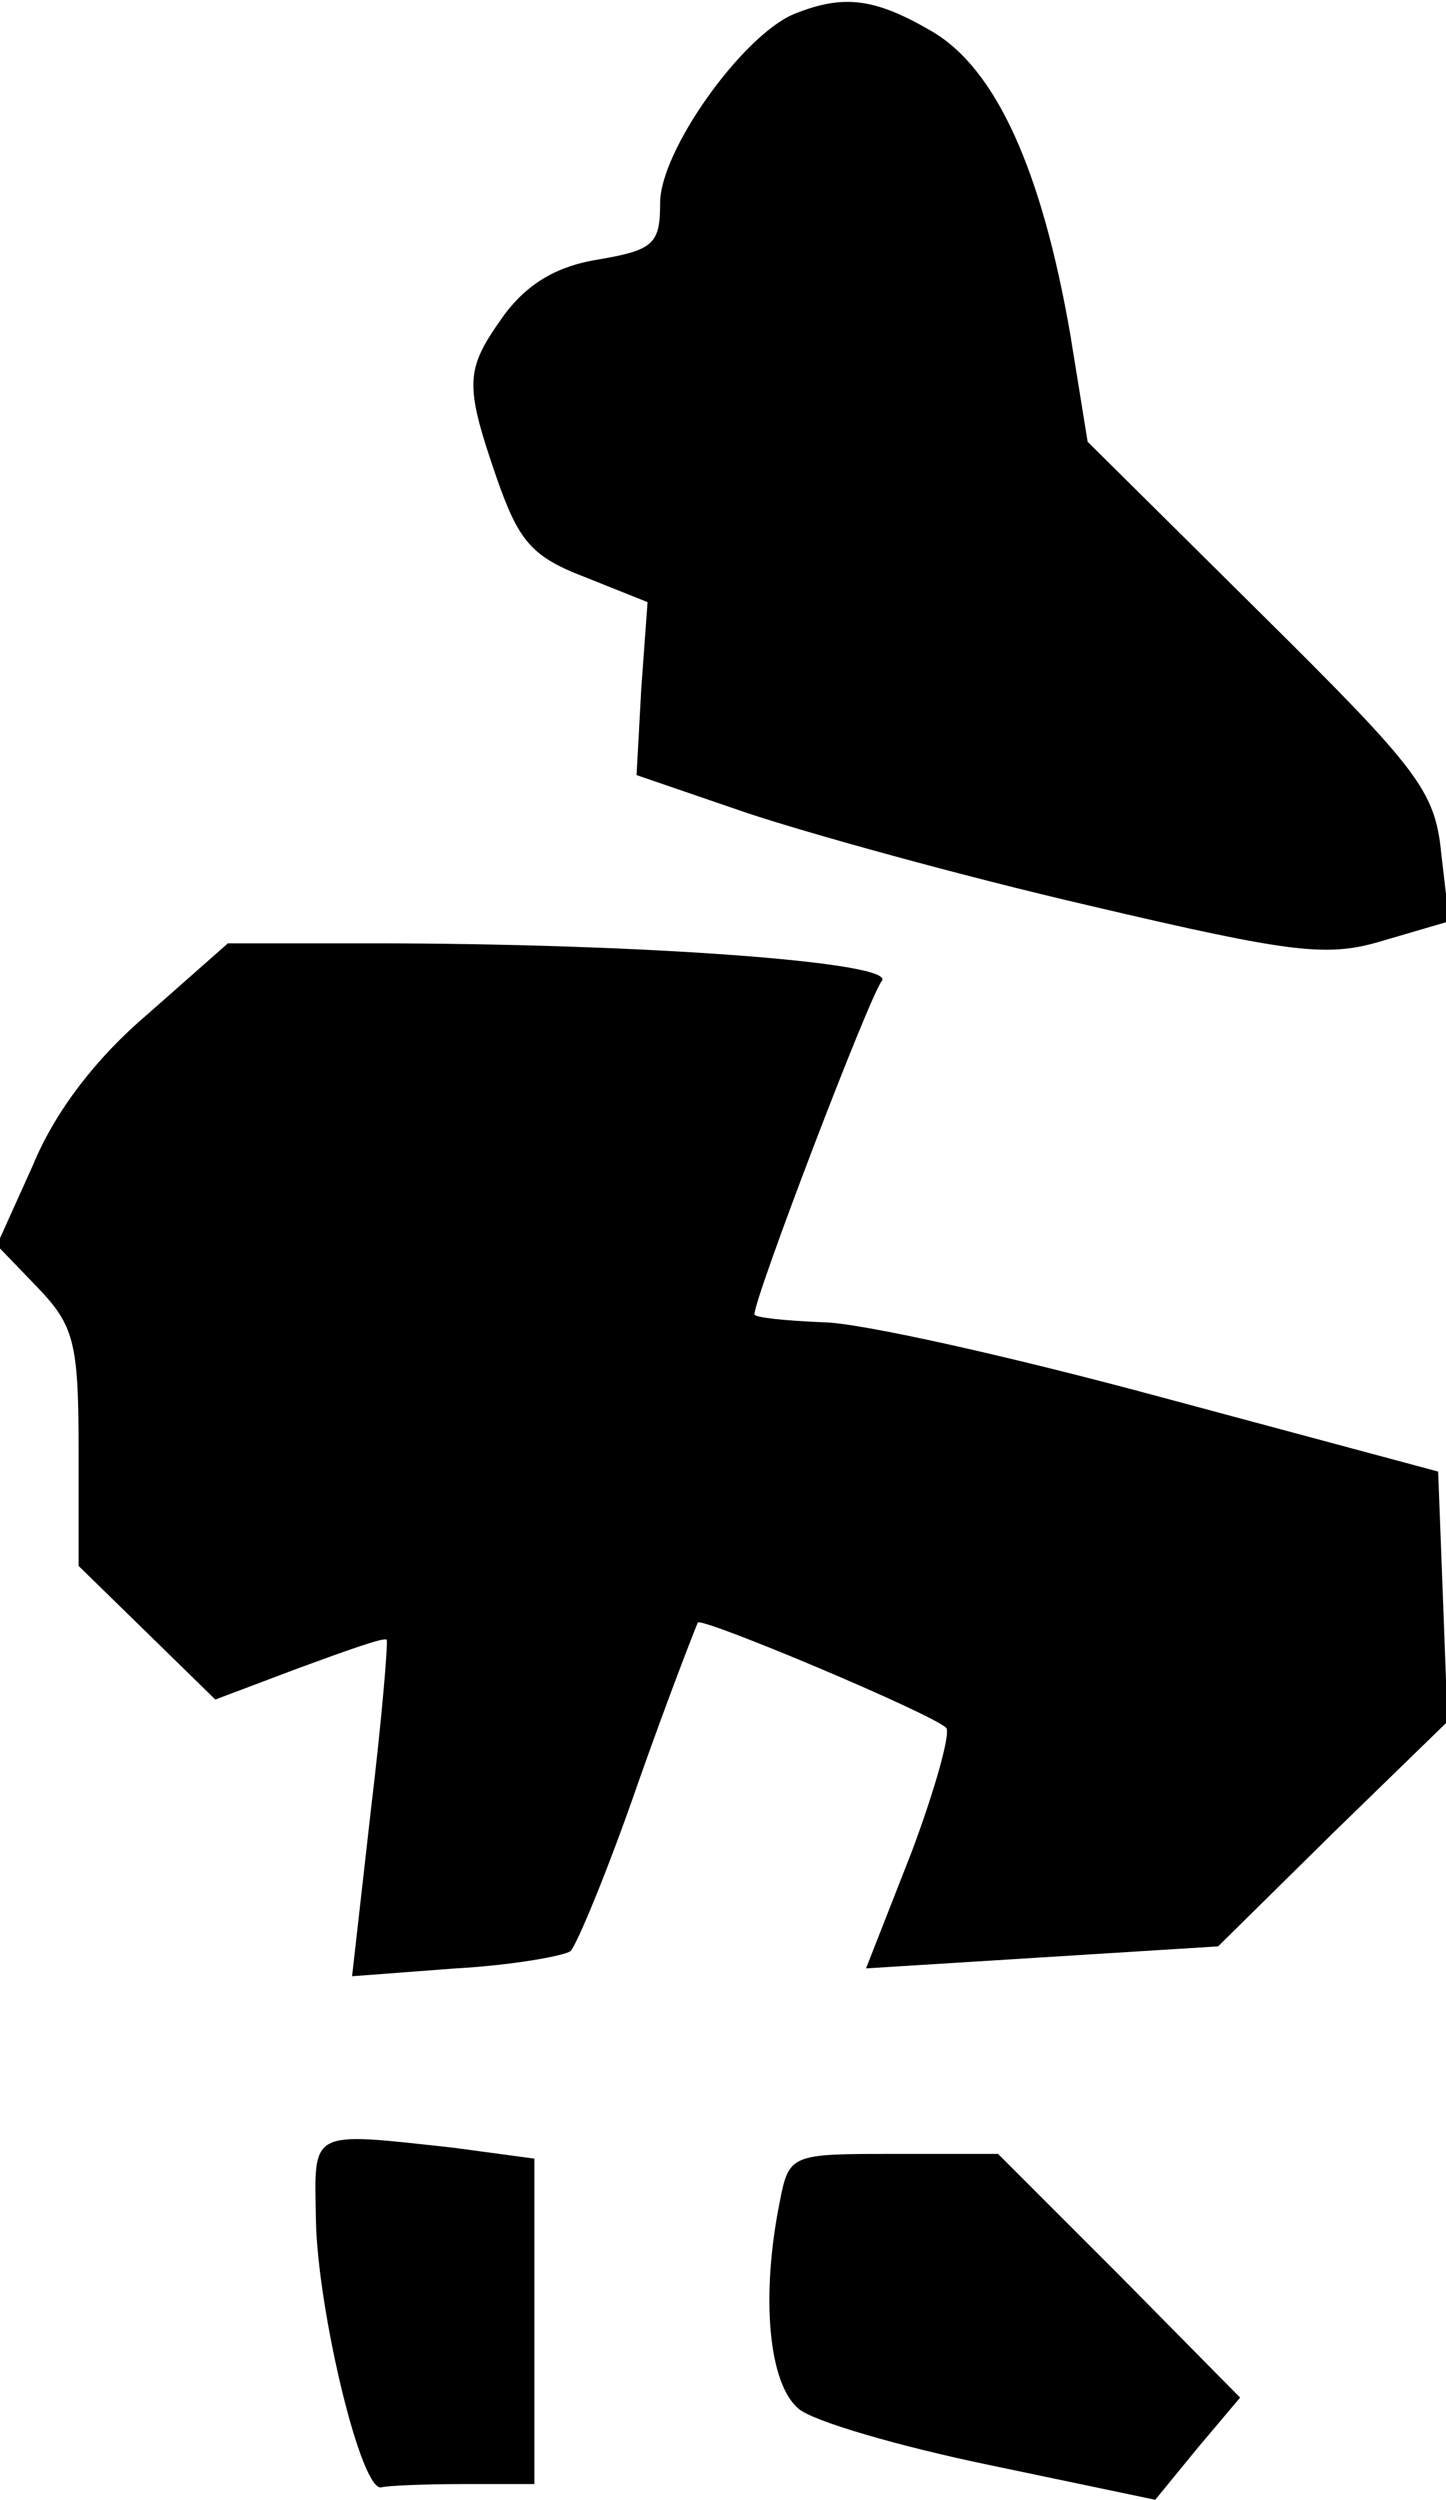 <?xml version="1.0" standalone="no"?>
<!DOCTYPE svg PUBLIC "-//W3C//DTD SVG 20010904//EN"
 "http://www.w3.org/TR/2001/REC-SVG-20010904/DTD/svg10.dtd">
<svg version="1.0" xmlns="http://www.w3.org/2000/svg"
 width="92pt" height="159pt" viewBox="0 0 92 159"
 preserveAspectRatio="xMidYMid meet">
<g transform="translate(0,159) scale(0.1,-0.1)"
fill="#000000" stroke="none">
<path fill="#000000" stroke="none" d="M505 1581 c-33 -14 -85 -87 -85 -120 0
-26 -4 -30 -39 -36 -26 -4 -45 -15 -60 -35 -25 -35 -26 -43 -5 -104 14 -40 22
-50 56 -63 l40 -16 -4 -55 -3 -55 70 -24 c39 -13 136 -40 218 -59 132 -31 152
-33 188 -22 l41 12 -5 43 c-4 40 -14 53 -115 153 l-110 109 -11 68 c-18 104
-47 169 -88 193 -36 21 -56 24 -88 11z"/>
<path fill="#000000" stroke="none" d="M94 945 c-33 -28 -59 -62 -73 -96 l-23
-51 26 -27 c23 -24 26 -35 26 -102 l0 -75 43 -42 44 -43 53 20 c30 11 55 20
56 18 1 -1 -3 -50 -10 -108 l-12 -106 66 5 c36 2 69 8 73 11 4 4 24 52 43 107
19 54 37 100 38 102 4 3 149 -58 158 -67 3 -3 -7 -39 -22 -79 l-29 -74 112 7
112 7 73 72 73 71 -3 80 -3 79 -175 47 c-96 26 -194 48 -217 48 -24 1 -43 3
-43 5 0 11 73 202 81 212 10 12 -153 24 -325 24 l-91 0 -51 -45z"/>
<path fill="#000000" stroke="none" d="M201 178 c1 -57 29 -175 42 -170 4 1
27 2 52 2 l45 0 0 104 0 103 -52 7 c-92 10 -88 12 -87 -46z"/>
<path fill="#000000" stroke="none" d="M496 189 c-12 -60 -7 -115 12 -131 9
-8 64 -24 122 -36 l105 -22 27 33 27 32 -77 78 -77 77 -66 0 c-66 0 -67 0 -73
-31z"/>
</g>
</svg>
